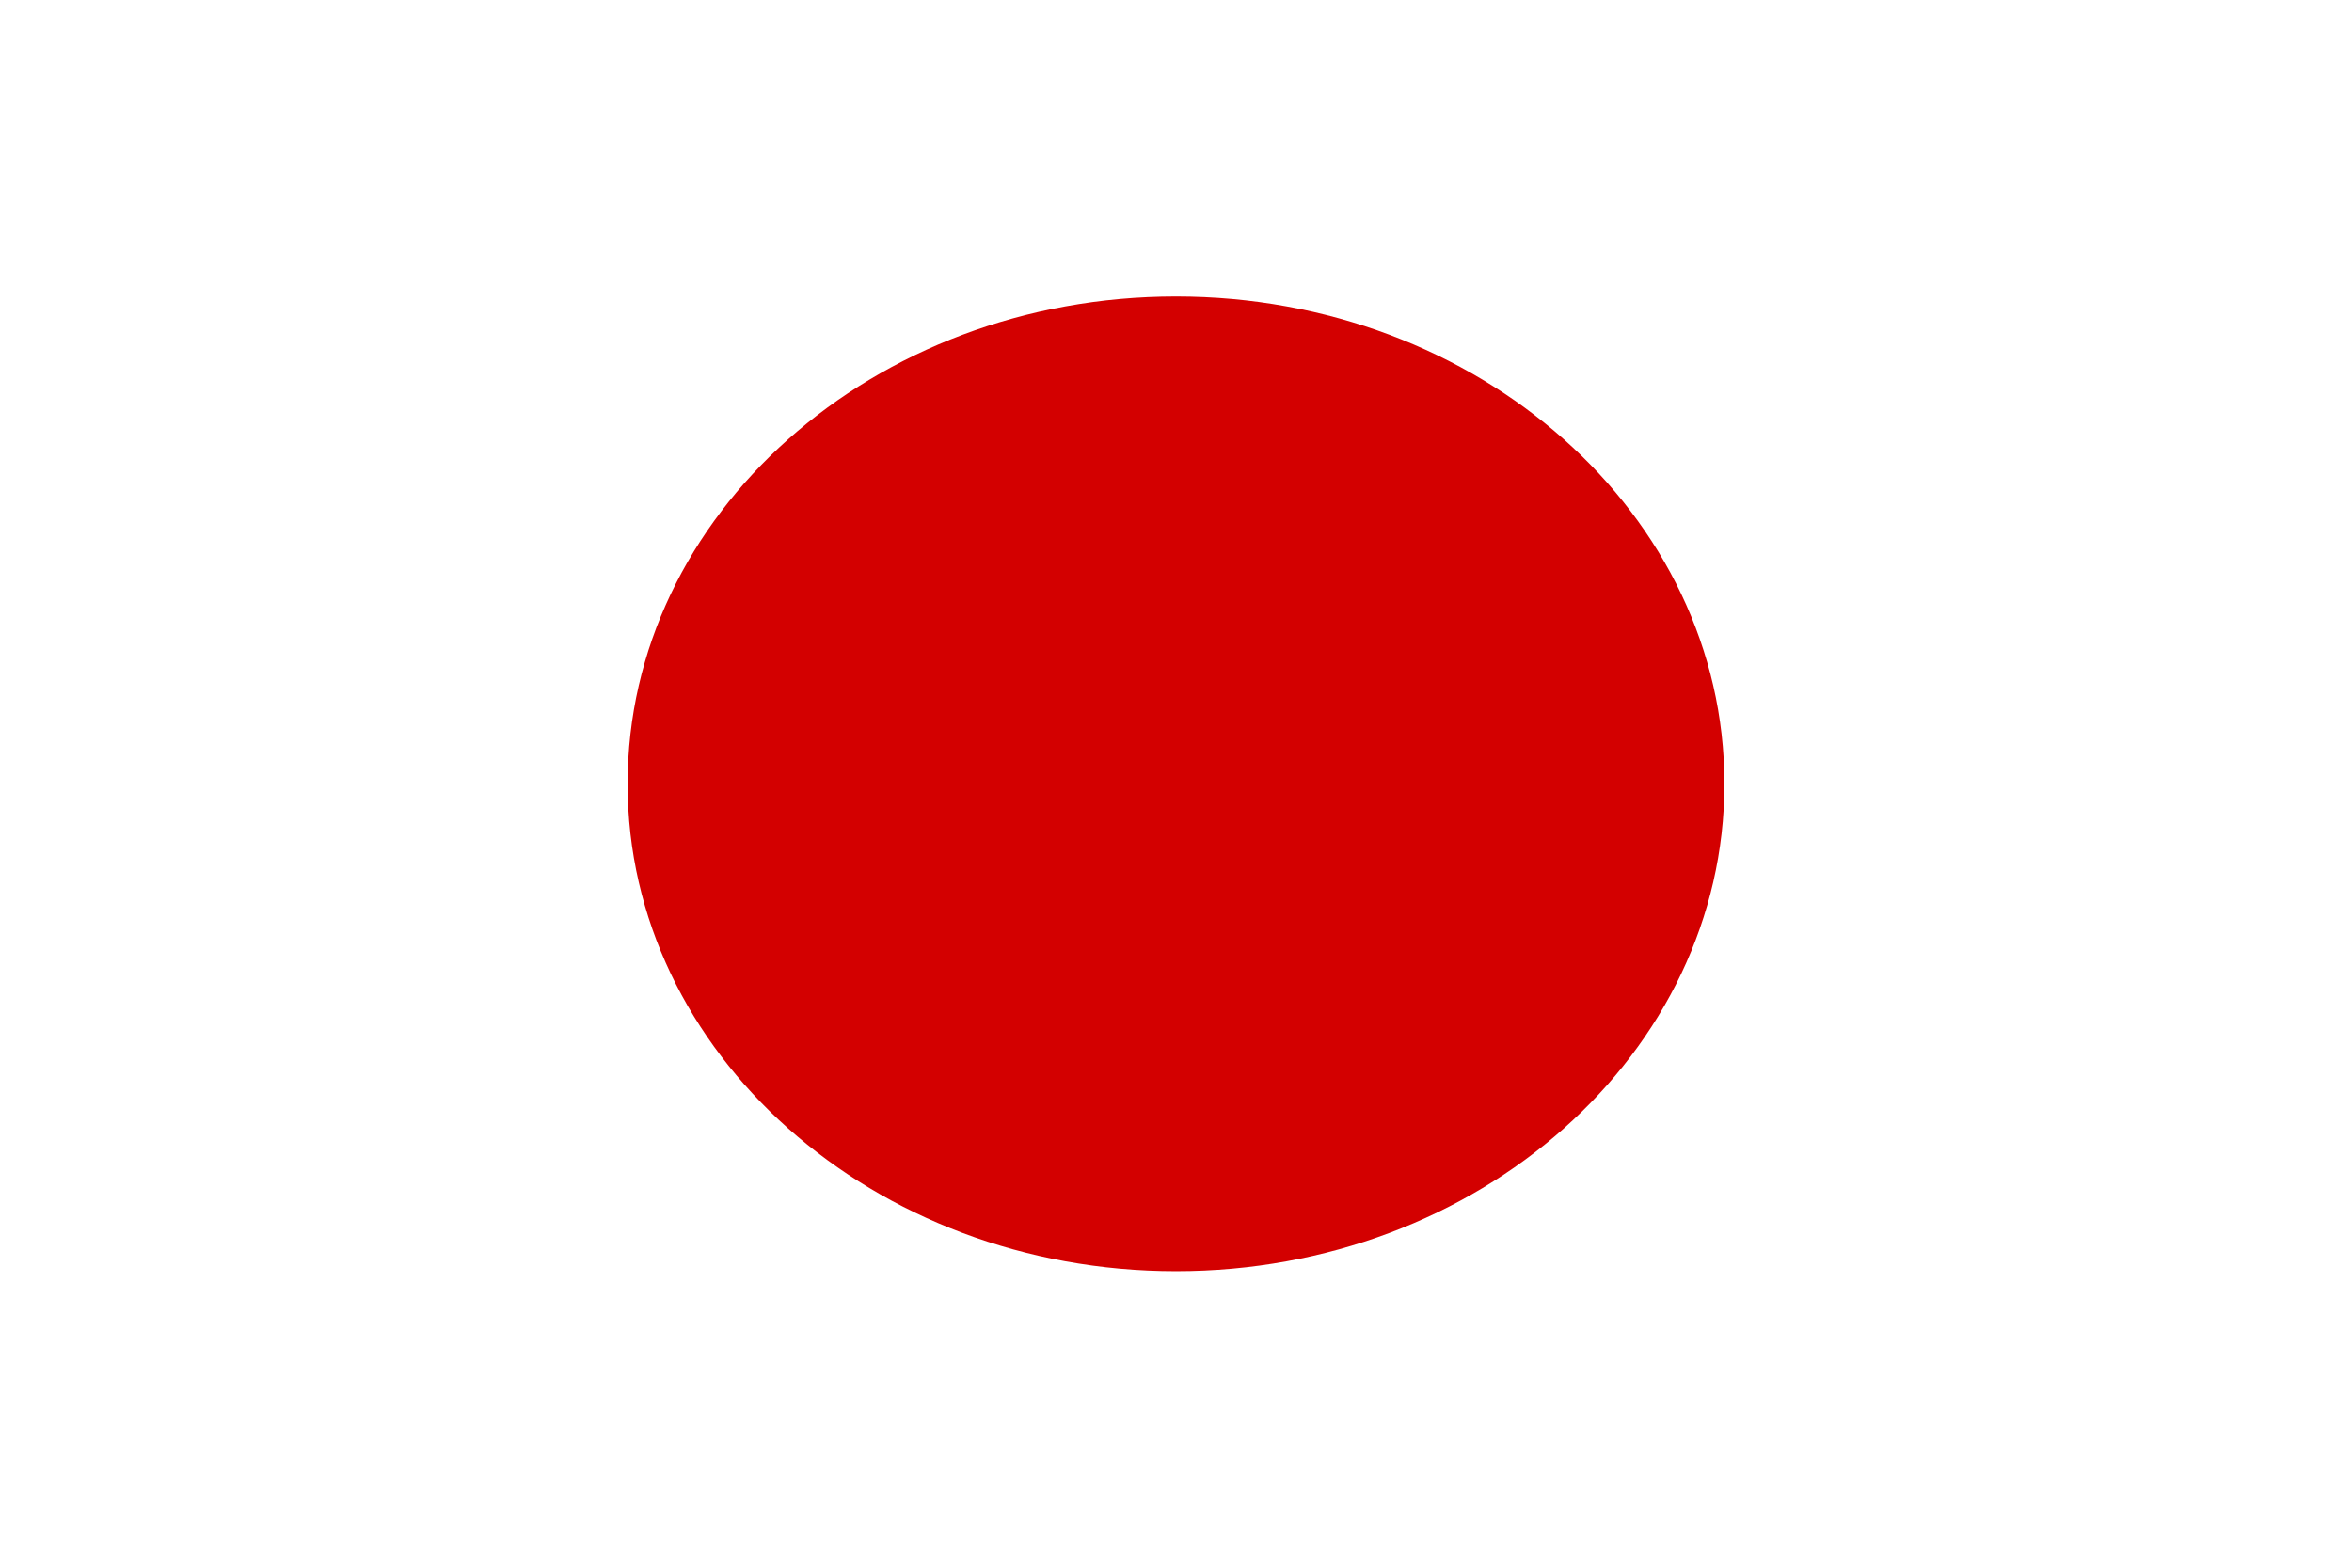 <?xml version="1.0" encoding="UTF-8"?>
<svg xmlns="http://www.w3.org/2000/svg" xmlns:xlink="http://www.w3.org/1999/xlink" width="255pt" height="170pt" viewBox="0 0 255 170" version="1.1">
<g id="surface1">
<rect x="0" y="0" width="255" height="170" style="fill:rgb(100%,100%,100%);fill-opacity:1;stroke:none;"/>
<path style=" stroke:none;fill-rule:evenodd;fill:rgb(82.745%,0%,0%);fill-opacity:1;" d="M 186.957 85 C 186.957 55.812 160.336 32.148 127.5 32.148 C 94.664 32.148 68.043 55.812 68.043 85 C 68.043 114.191 94.664 137.852 127.5 137.852 C 160.336 137.852 186.957 114.191 186.957 85 Z M 186.957 85 "/>
</g>
</svg>
